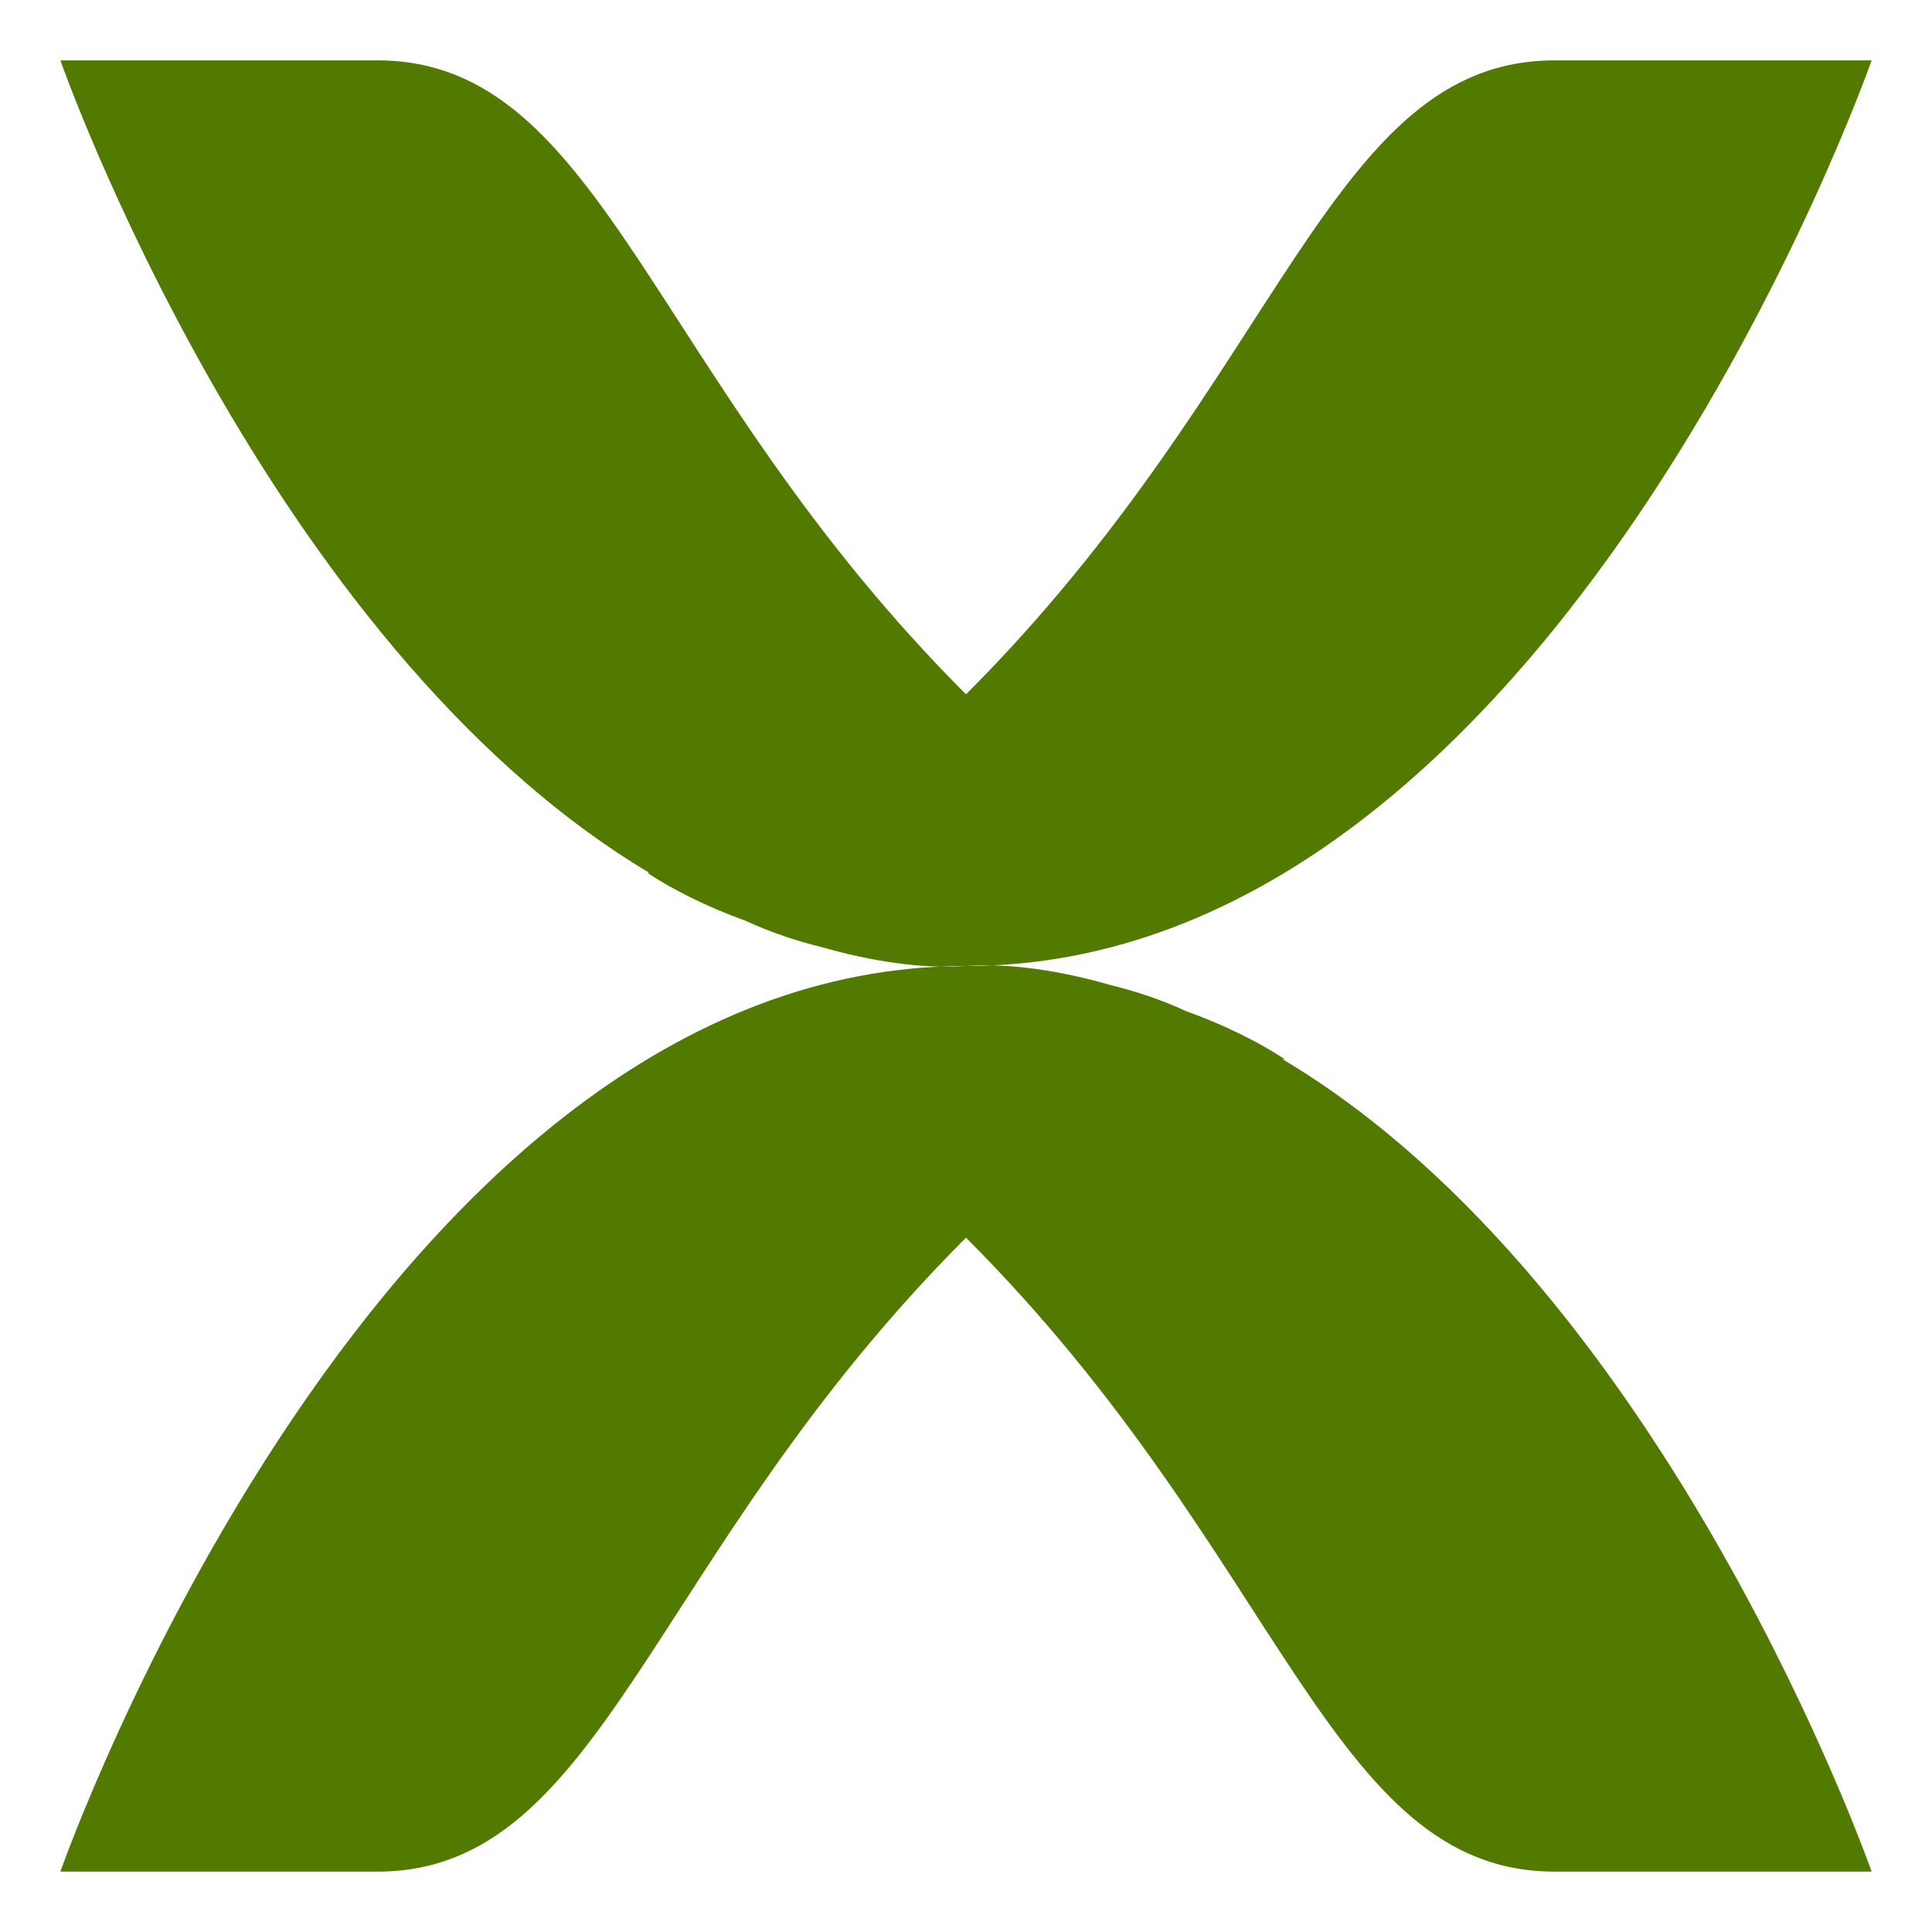 <svg xmlns="http://www.w3.org/2000/svg" xmlns:xlink="http://www.w3.org/1999/xlink" style="isolation:isolate" width="16" height="16" viewBox="0 0 16 16">
 <defs>
  <style id="current-color-scheme" type="text/css">
   .ColorScheme-Text { color:#527a00; } .ColorScheme-Highlight { color:#5294e2; }
  </style>
  <linearGradient id="arrongin" x1="0%" x2="0%" y1="0%" y2="100%">
   <stop offset="0%" style="stop-color:#dd9b44; stop-opacity:1"/>
   <stop offset="100%" style="stop-color:#ad6c16; stop-opacity:1"/>
  </linearGradient>
  <linearGradient id="aurora" x1="0%" x2="0%" y1="0%" y2="100%">
   <stop offset="0%" style="stop-color:#09D4DF; stop-opacity:1"/>
   <stop offset="100%" style="stop-color:#9269F4; stop-opacity:1"/>
  </linearGradient>
  <linearGradient id="fitdance" x1="0%" x2="0%" y1="0%" y2="100%">
   <stop offset="0%" style="stop-color:#1AD6AB; stop-opacity:1"/>
   <stop offset="100%" style="stop-color:#329DB6; stop-opacity:1"/>
  </linearGradient>
  <linearGradient id="oomox" x1="0%" x2="0%" y1="0%" y2="100%">
   <stop offset="0%" style="stop-color:#efefe7; stop-opacity:1"/>
   <stop offset="100%" style="stop-color:#8f8f8b; stop-opacity:1"/>
  </linearGradient>
  <linearGradient id="rainblue" x1="0%" x2="0%" y1="0%" y2="100%">
   <stop offset="0%" style="stop-color:#00F260; stop-opacity:1"/>
   <stop offset="100%" style="stop-color:#0575E6; stop-opacity:1"/>
  </linearGradient>
  <linearGradient id="sunrise" x1="0%" x2="0%" y1="0%" y2="100%">
   <stop offset="0%" style="stop-color: #FF8501; stop-opacity:1"/>
   <stop offset="100%" style="stop-color: #FFCB01; stop-opacity:1"/>
  </linearGradient>
  <linearGradient id="telinkrin" x1="0%" x2="0%" y1="0%" y2="100%">
   <stop offset="0%" style="stop-color: #b2ced6; stop-opacity:1"/>
   <stop offset="100%" style="stop-color: #6da5b7; stop-opacity:1"/>
  </linearGradient>
  <linearGradient id="60spsycho" x1="0%" x2="0%" y1="0%" y2="100%">
   <stop offset="0%" style="stop-color: #df5940; stop-opacity:1"/>
   <stop offset="25%" style="stop-color: #d8d15f; stop-opacity:1"/>
   <stop offset="50%" style="stop-color: #e9882a; stop-opacity:1"/>
   <stop offset="100%" style="stop-color: #279362; stop-opacity:1"/>
  </linearGradient>
  <linearGradient id="90ssummer" x1="0%" x2="0%" y1="0%" y2="100%">
   <stop offset="0%" style="stop-color: #f618c7; stop-opacity:1"/>
   <stop offset="20%" style="stop-color: #94ffab; stop-opacity:1"/>
   <stop offset="50%" style="stop-color: #fbfd54; stop-opacity:1"/>
   <stop offset="100%" style="stop-color: #0f83ae; stop-opacity:1"/>
  </linearGradient>
 </defs>
   <path style="fill:currentColor" class="ColorScheme-Text" fill-rule="evenodd" d="M 5.377 7.228 C 2.189 5.326 0.5 0.5 0.5 0.5 L 0.5 0.5 L 3.125 0.5 C 5 0.5 5.375 3.125 8 5.75 C 10.625 3.125 11 0.5 12.875 0.5 L 15.5 0.5 C 15.5 0.5 12.875 8 8 8 L 8 8 L 8 8 C 7.635 8.026 7.212 7.96 6.806 7.844 C 6.59 7.791 6.379 7.72 6.178 7.627 C 5.848 7.508 5.56 7.361 5.359 7.227 C 5.365 7.227 5.371 7.228 5.377 7.228 Z M 8 5.75 M 10.622 8.772 C 13.811 10.674 15.5 15.5 15.5 15.5 L 12.875 15.5 C 11 15.5 10.625 12.875 8 10.25 C 5.375 12.875 5 15.5 3.125 15.5 L 0.5 15.5 C 0.5 15.5 3.125 8 8 8 L 8 8 L 8 8 L 8 8 C 8.365 7.974 8.788 8.04 9.194 8.157 C 9.41 8.21 9.62 8.28 9.821 8.373 C 10.152 8.492 10.44 8.639 10.642 8.773 C 10.635 8.772 10.629 8.772 10.622 8.772 L 10.622 8.772 Z"/>
</svg>
